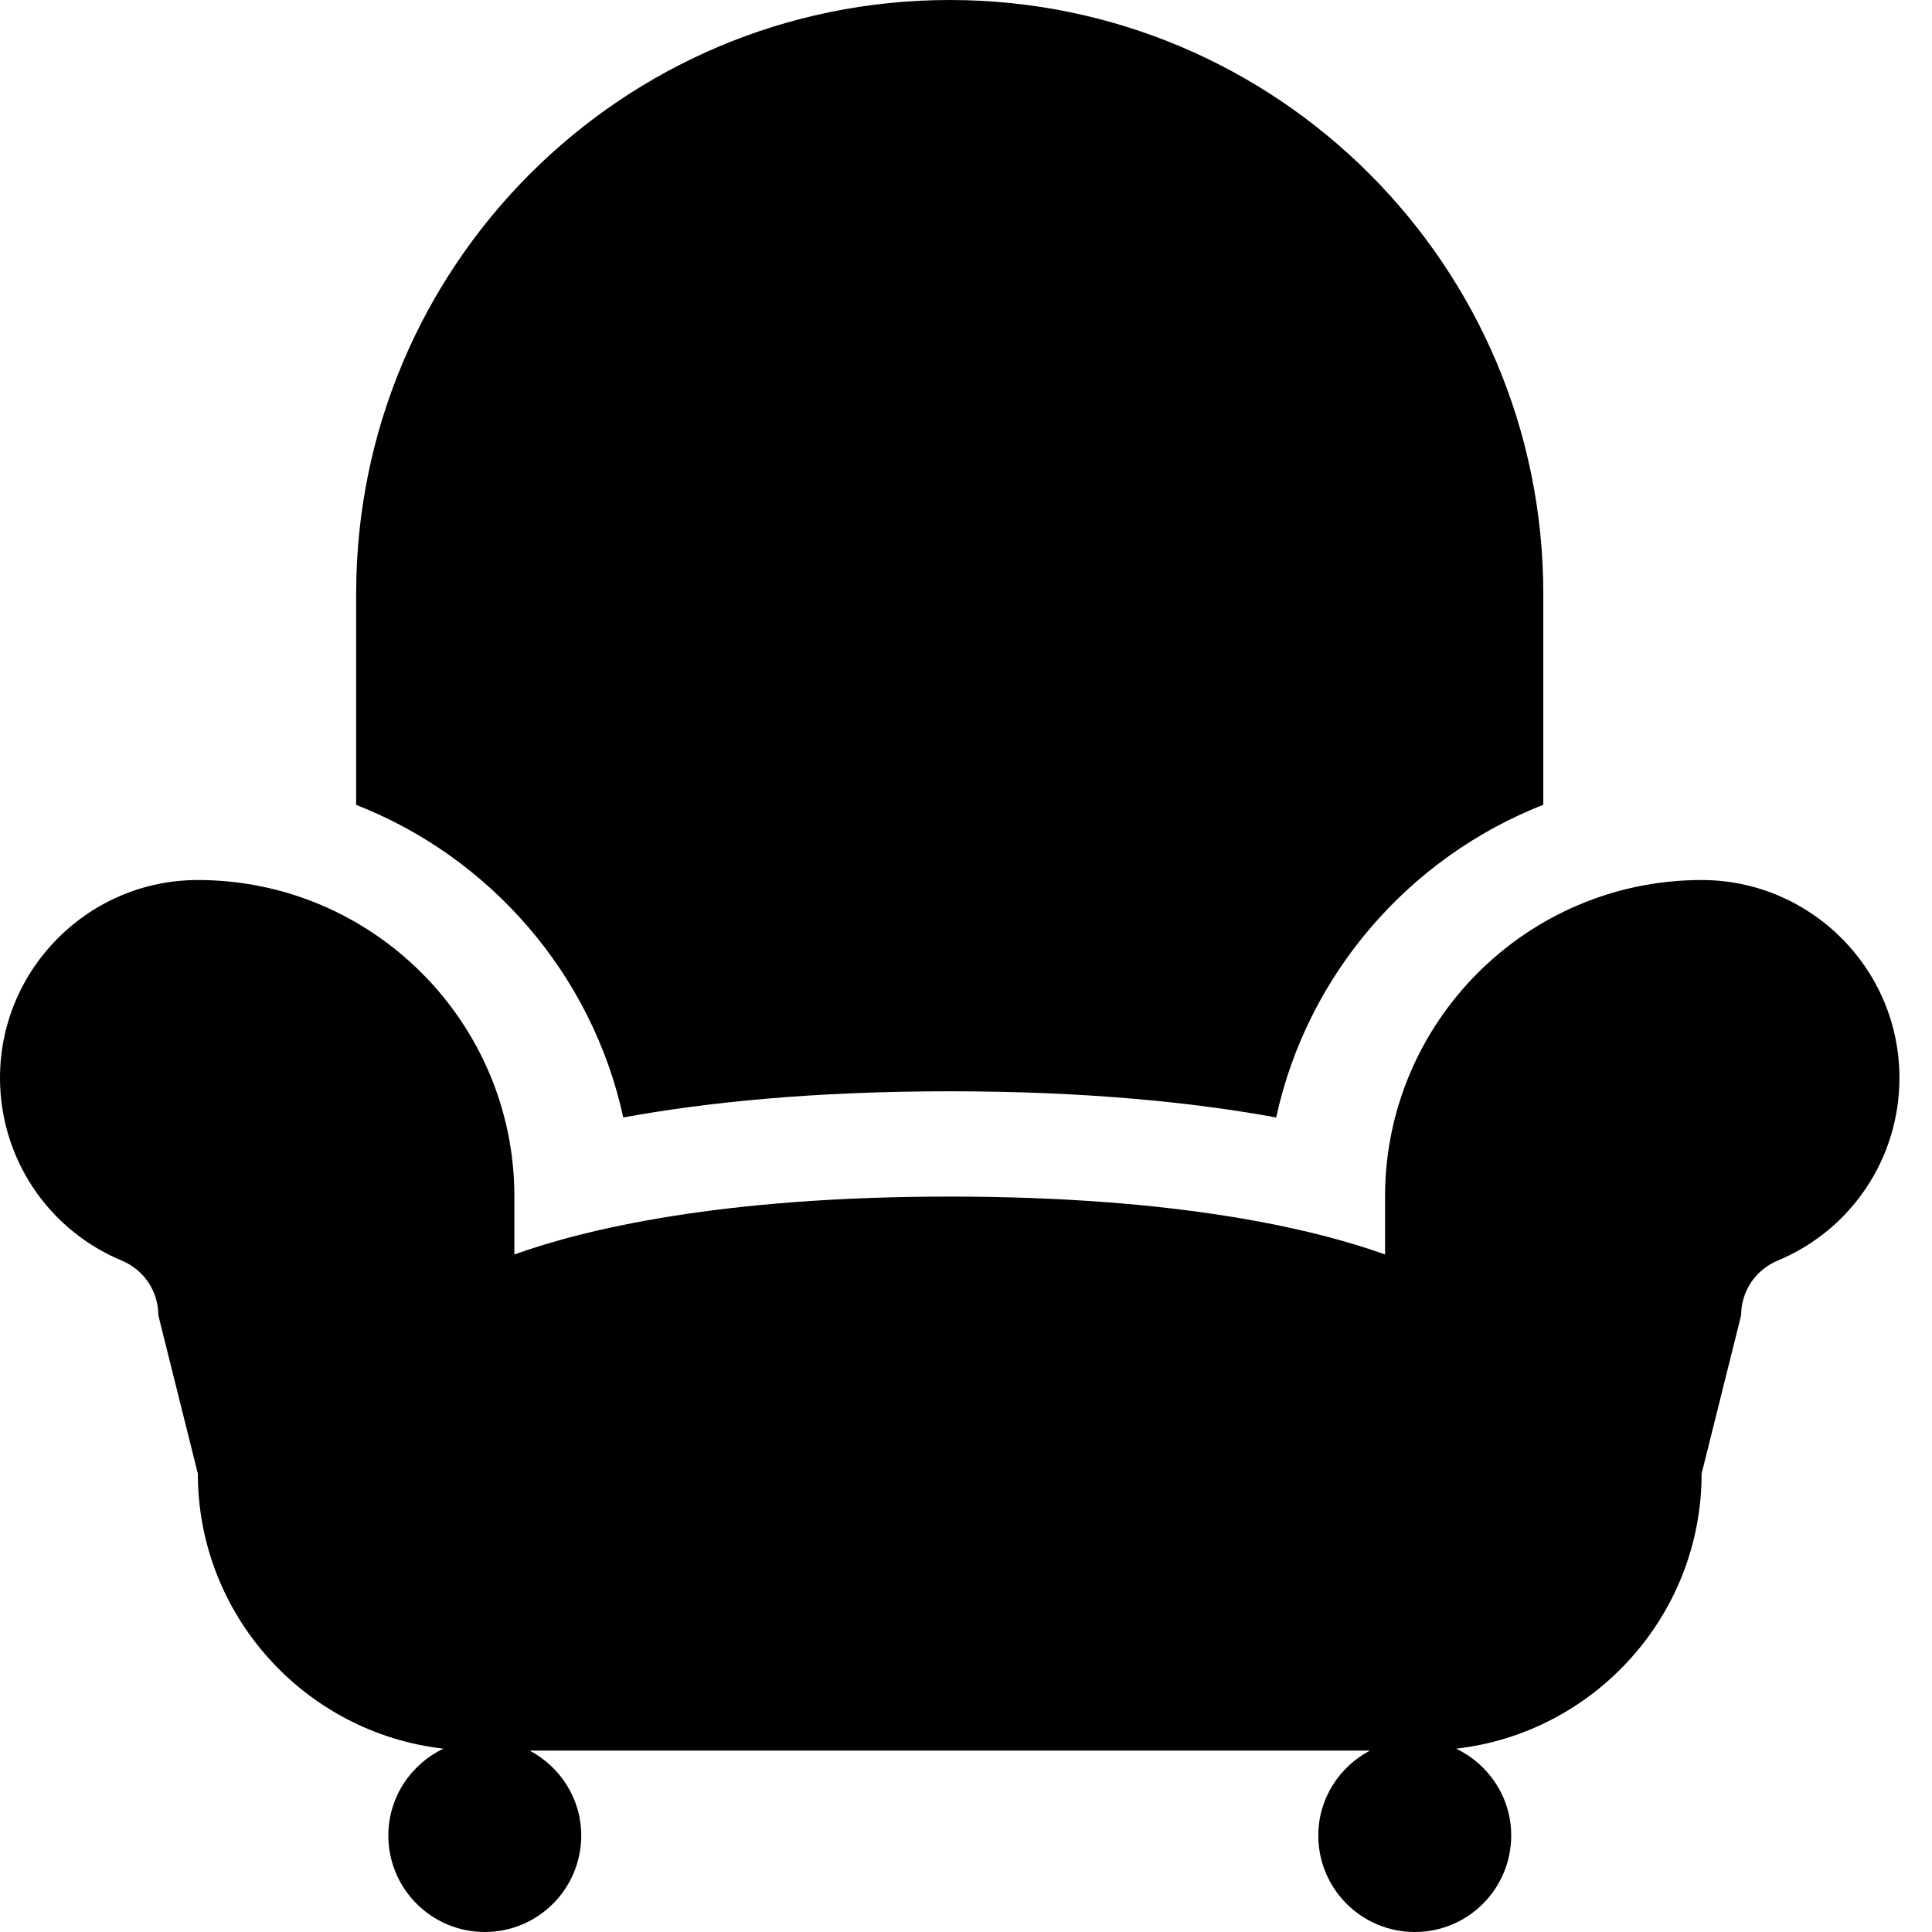 <svg width="20" height="20" viewBox="0 0 20 20" xmlns="http://www.w3.org/2000/svg">
<path fill-rule="evenodd" clip-rule="evenodd" d="M9.831 11.297C8.414 11.297 7.304 11.412 6.452 11.568C6.13 10.085 5.074 8.875 3.687 8.332V6.145C3.687 2.751 6.438 0 9.831 0C13.225 0 15.976 2.751 15.976 6.145V8.331C14.589 8.875 13.533 10.085 13.211 11.568C12.358 11.412 11.249 11.297 9.831 11.297ZM14.338 12.387C14.338 10.58 15.808 9.11 17.615 9.11C18.744 9.11 19.663 10.029 19.663 11.158C19.663 11.988 19.168 12.731 18.402 13.05C18.172 13.146 18.024 13.368 18.024 13.616L17.615 15.255C17.615 16.725 16.501 17.94 15.074 18.102C15.41 18.263 15.644 18.604 15.644 19.001C15.644 19.553 15.197 20 14.646 20C14.094 20 13.647 19.553 13.647 19.001C13.647 18.618 13.865 18.29 14.181 18.122H5.483C5.799 18.29 6.017 18.619 6.017 19.001C6.017 19.553 5.57 20 5.019 20C4.467 20 4.02 19.553 4.02 19.001C4.02 18.604 4.254 18.263 4.59 18.102C3.162 17.94 2.048 16.725 2.048 15.255L1.639 13.616C1.639 13.368 1.491 13.146 1.261 13.05C0.495 12.73 0 11.988 0 11.158C0 10.029 0.919 9.11 2.048 9.11C3.855 9.11 5.325 10.58 5.325 12.387V12.986C6.051 12.726 7.454 12.387 9.831 12.387C12.209 12.387 13.612 12.726 14.338 12.986V12.387Z"/>
</svg>
